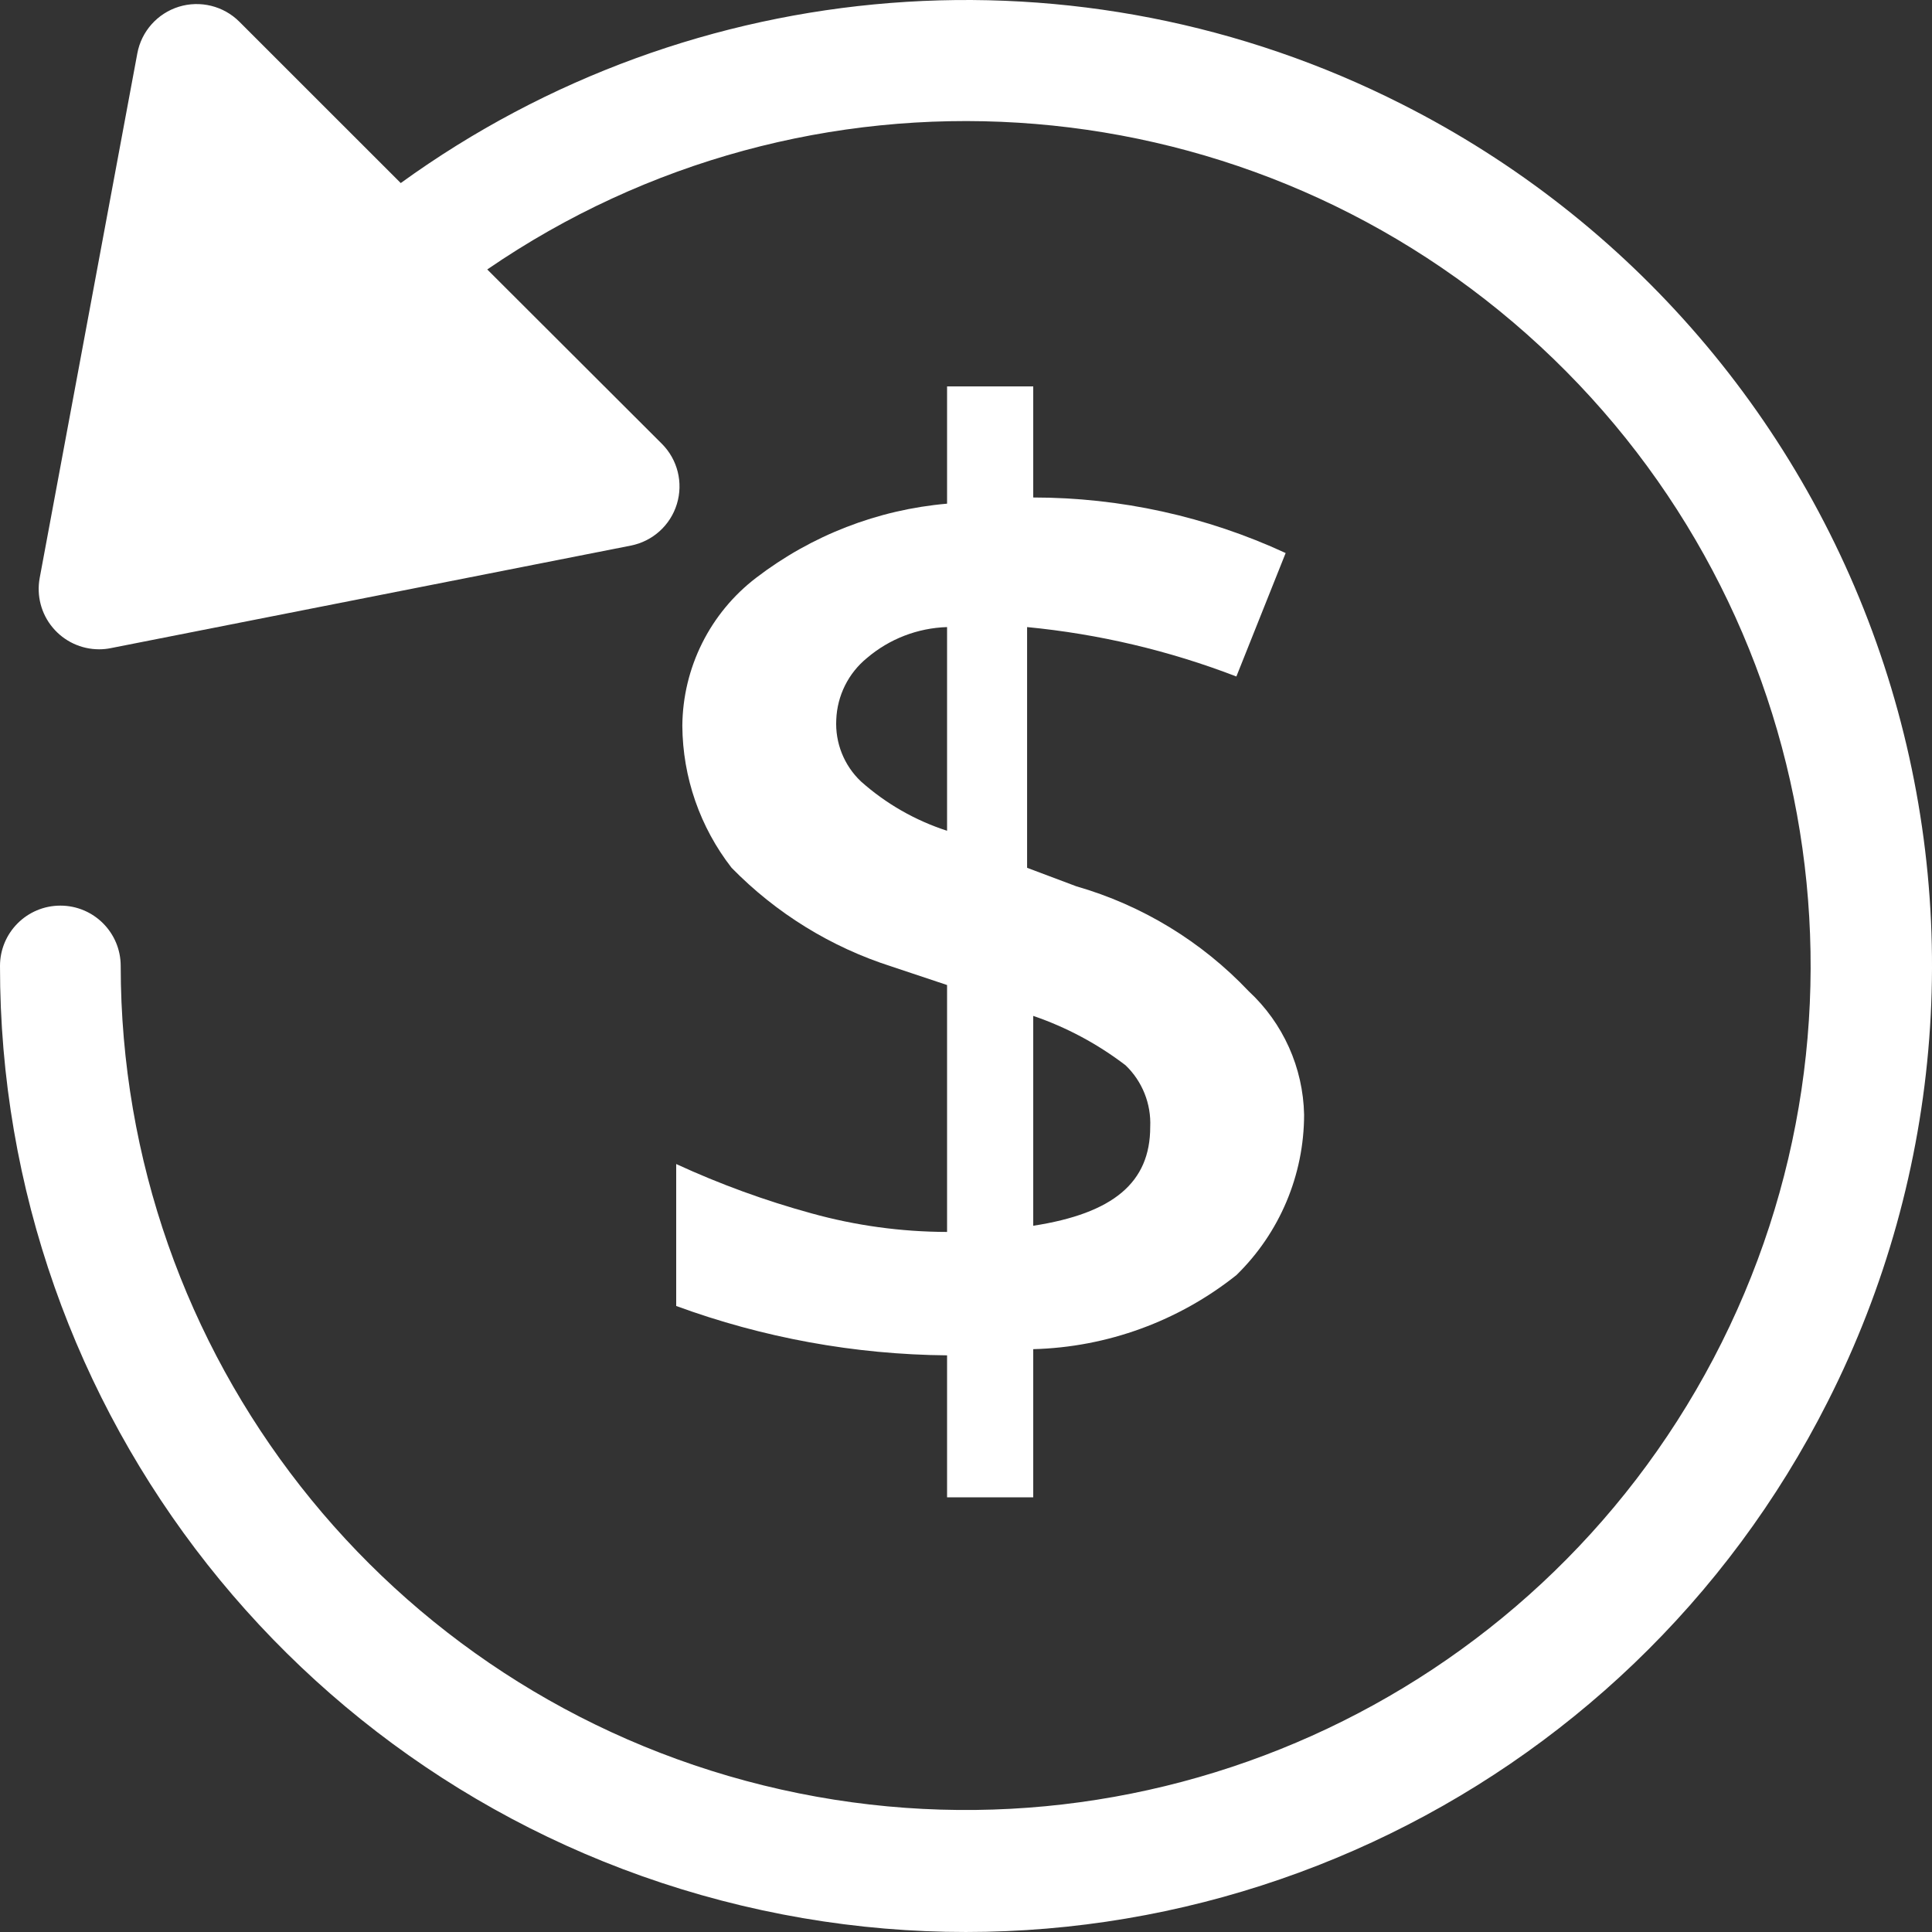 <svg xmlns="http://www.w3.org/2000/svg" width="40" height="40" viewBox="0 0 40 40"><rect x="0" y="0" width="40" height="40" fill="#333333" stroke="none"/><g fill="#FFF"><path d="M16.804,25.122 C15.843,24.859 14.905,24.517 14,24.1 L14,27.039 C15.797,27.698 17.694,28.044 19.608,28.061 L19.608,31 L21.392,31 L21.392,27.933 C22.923,27.893 24.399,27.354 25.598,26.4 C26.493,25.527 26.999,24.329 27,23.078 C26.98,22.105 26.566,21.182 25.853,20.522 C24.878,19.492 23.646,18.742 22.284,18.35 L21.265,17.967 L21.265,12.983 C22.749,13.126 24.206,13.47 25.598,14.006 L26.618,11.45 C24.979,10.692 23.196,10.3 21.392,10.3 L21.392,8 L19.608,8 L19.608,10.428 C18.172,10.552 16.802,11.084 15.657,11.961 C14.701,12.691 14.136,13.823 14.127,15.028 C14.134,16.093 14.493,17.127 15.147,17.967 C16.069,18.909 17.206,19.611 18.461,20.011 L19.608,20.394 L19.608,25.506 C18.66,25.504 17.717,25.375 16.804,25.122 L16.804,25.122 Z M21.392,21.033 C22.08,21.268 22.726,21.614 23.304,22.056 C23.65,22.388 23.836,22.854 23.814,23.333 C23.814,24.483 23.049,25.122 21.392,25.378 L21.392,21.033 Z M17.824,16.178 C17.475,15.847 17.289,15.38 17.314,14.9 C17.333,14.402 17.565,13.936 17.951,13.622 C18.415,13.227 18.999,13.002 19.608,12.983 L19.608,17.2 C18.949,16.987 18.341,16.639 17.824,16.178 L17.824,16.178 Z"/><path d="M29.033,2.161 C22.362,-1.224 14.357,-0.596 8.297,3.79 L4.956,0.45 C4.628,0.122 4.144,0.003 3.701,0.14 C3.258,0.278 2.927,0.65 2.843,1.106 L0.822,11.965 C0.754,12.33 0.852,12.707 1.09,12.992 C1.328,13.278 1.68,13.443 2.052,13.443 C2.133,13.443 2.214,13.435 2.293,13.419 L13.06,11.296 C13.513,11.207 13.88,10.876 14.014,10.435 C14.149,9.993 14.029,9.514 13.703,9.188 L10.088,5.579 C16.718,1.027 25.601,1.581 31.614,6.921 C37.627,12.262 39.22,21.012 35.476,28.127 C31.731,35.243 23.614,38.889 15.804,36.964 C7.993,35.038 2.503,28.038 2.499,19.999 C2.499,19.309 1.94,18.75 1.25,18.75 C0.559,18.75 0,19.309 0,19.999 C-0.009,29.255 6.345,37.305 15.354,39.453 C24.363,41.6 33.669,37.283 37.841,29.02 C40.239,24.291 40.658,18.804 39.006,13.767 C37.354,8.729 33.766,4.554 29.033,2.161 Z"/></g></svg>